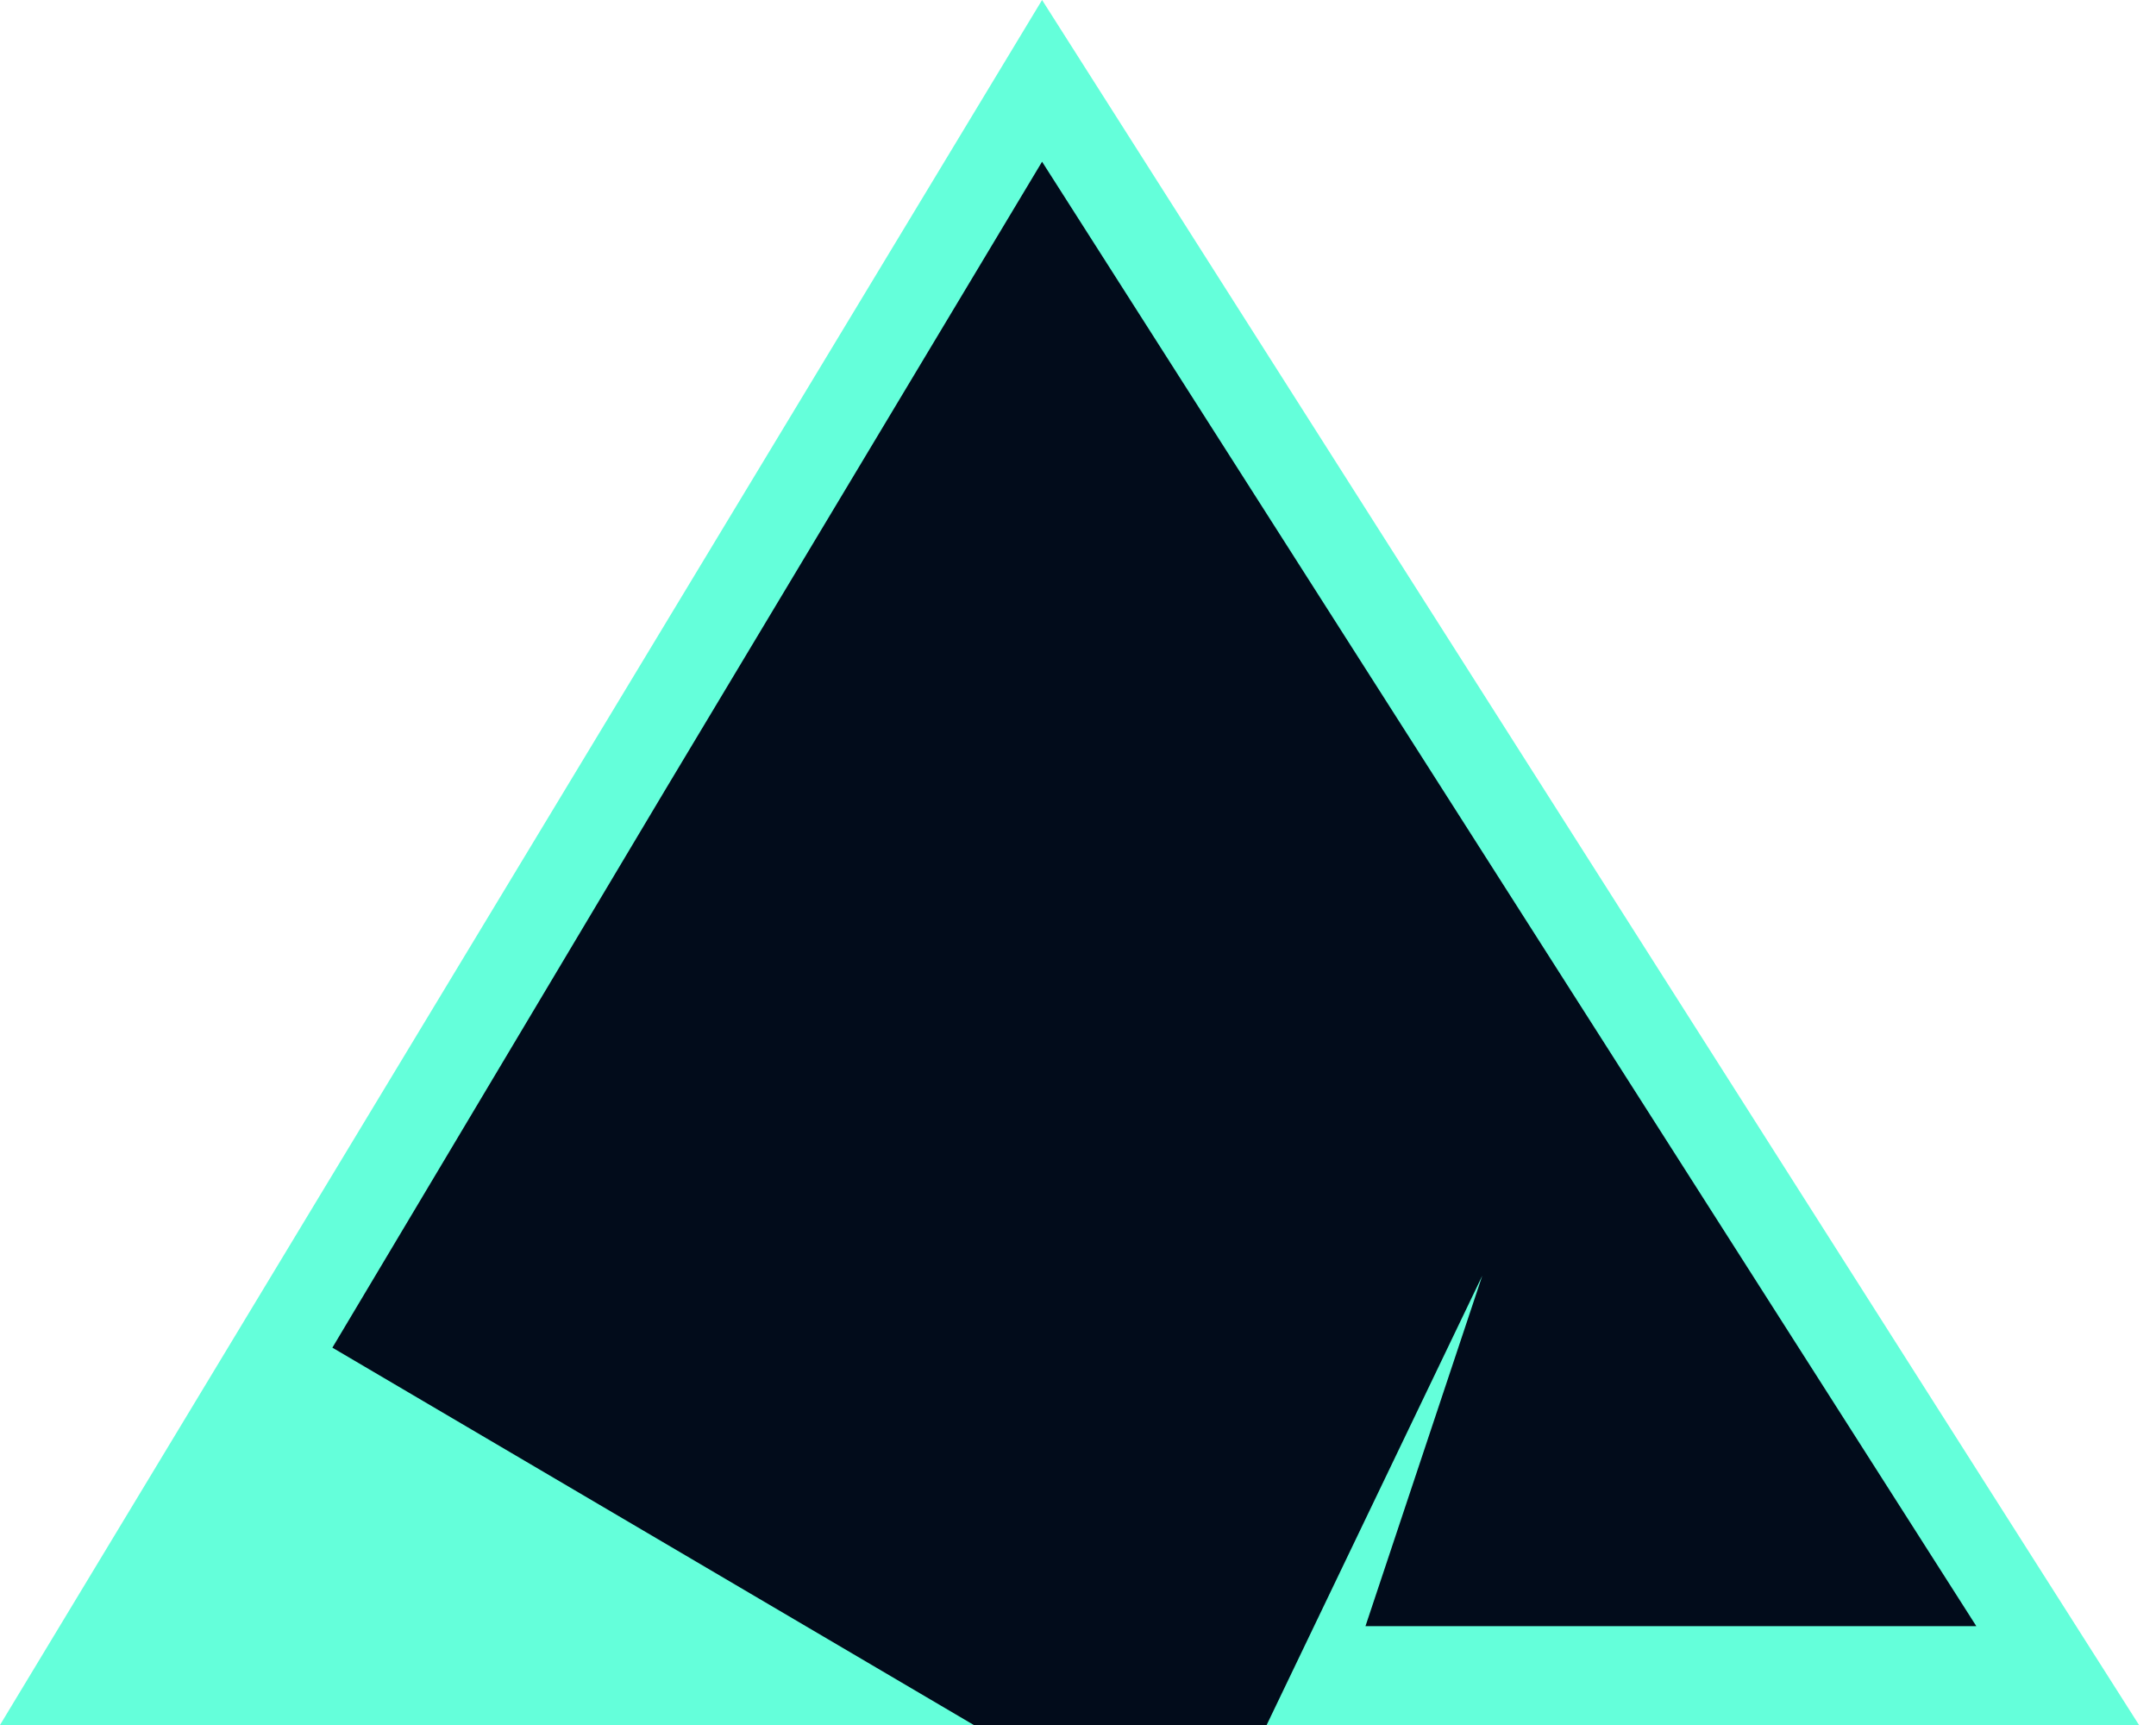 <svg width="120" height="96" viewBox="0 0 120 96" fill="none" xmlns="http://www.w3.org/2000/svg">
<path d="M58 0L119.055 96H55.306H0L58 0Z" fill="#64FFDA"/>
<path d="M58 9L110 90.5H76L82.5 71L70.5 96H54.201L18.5 75L37 44L58 9Z" fill="#020C1B"/>
</svg>

